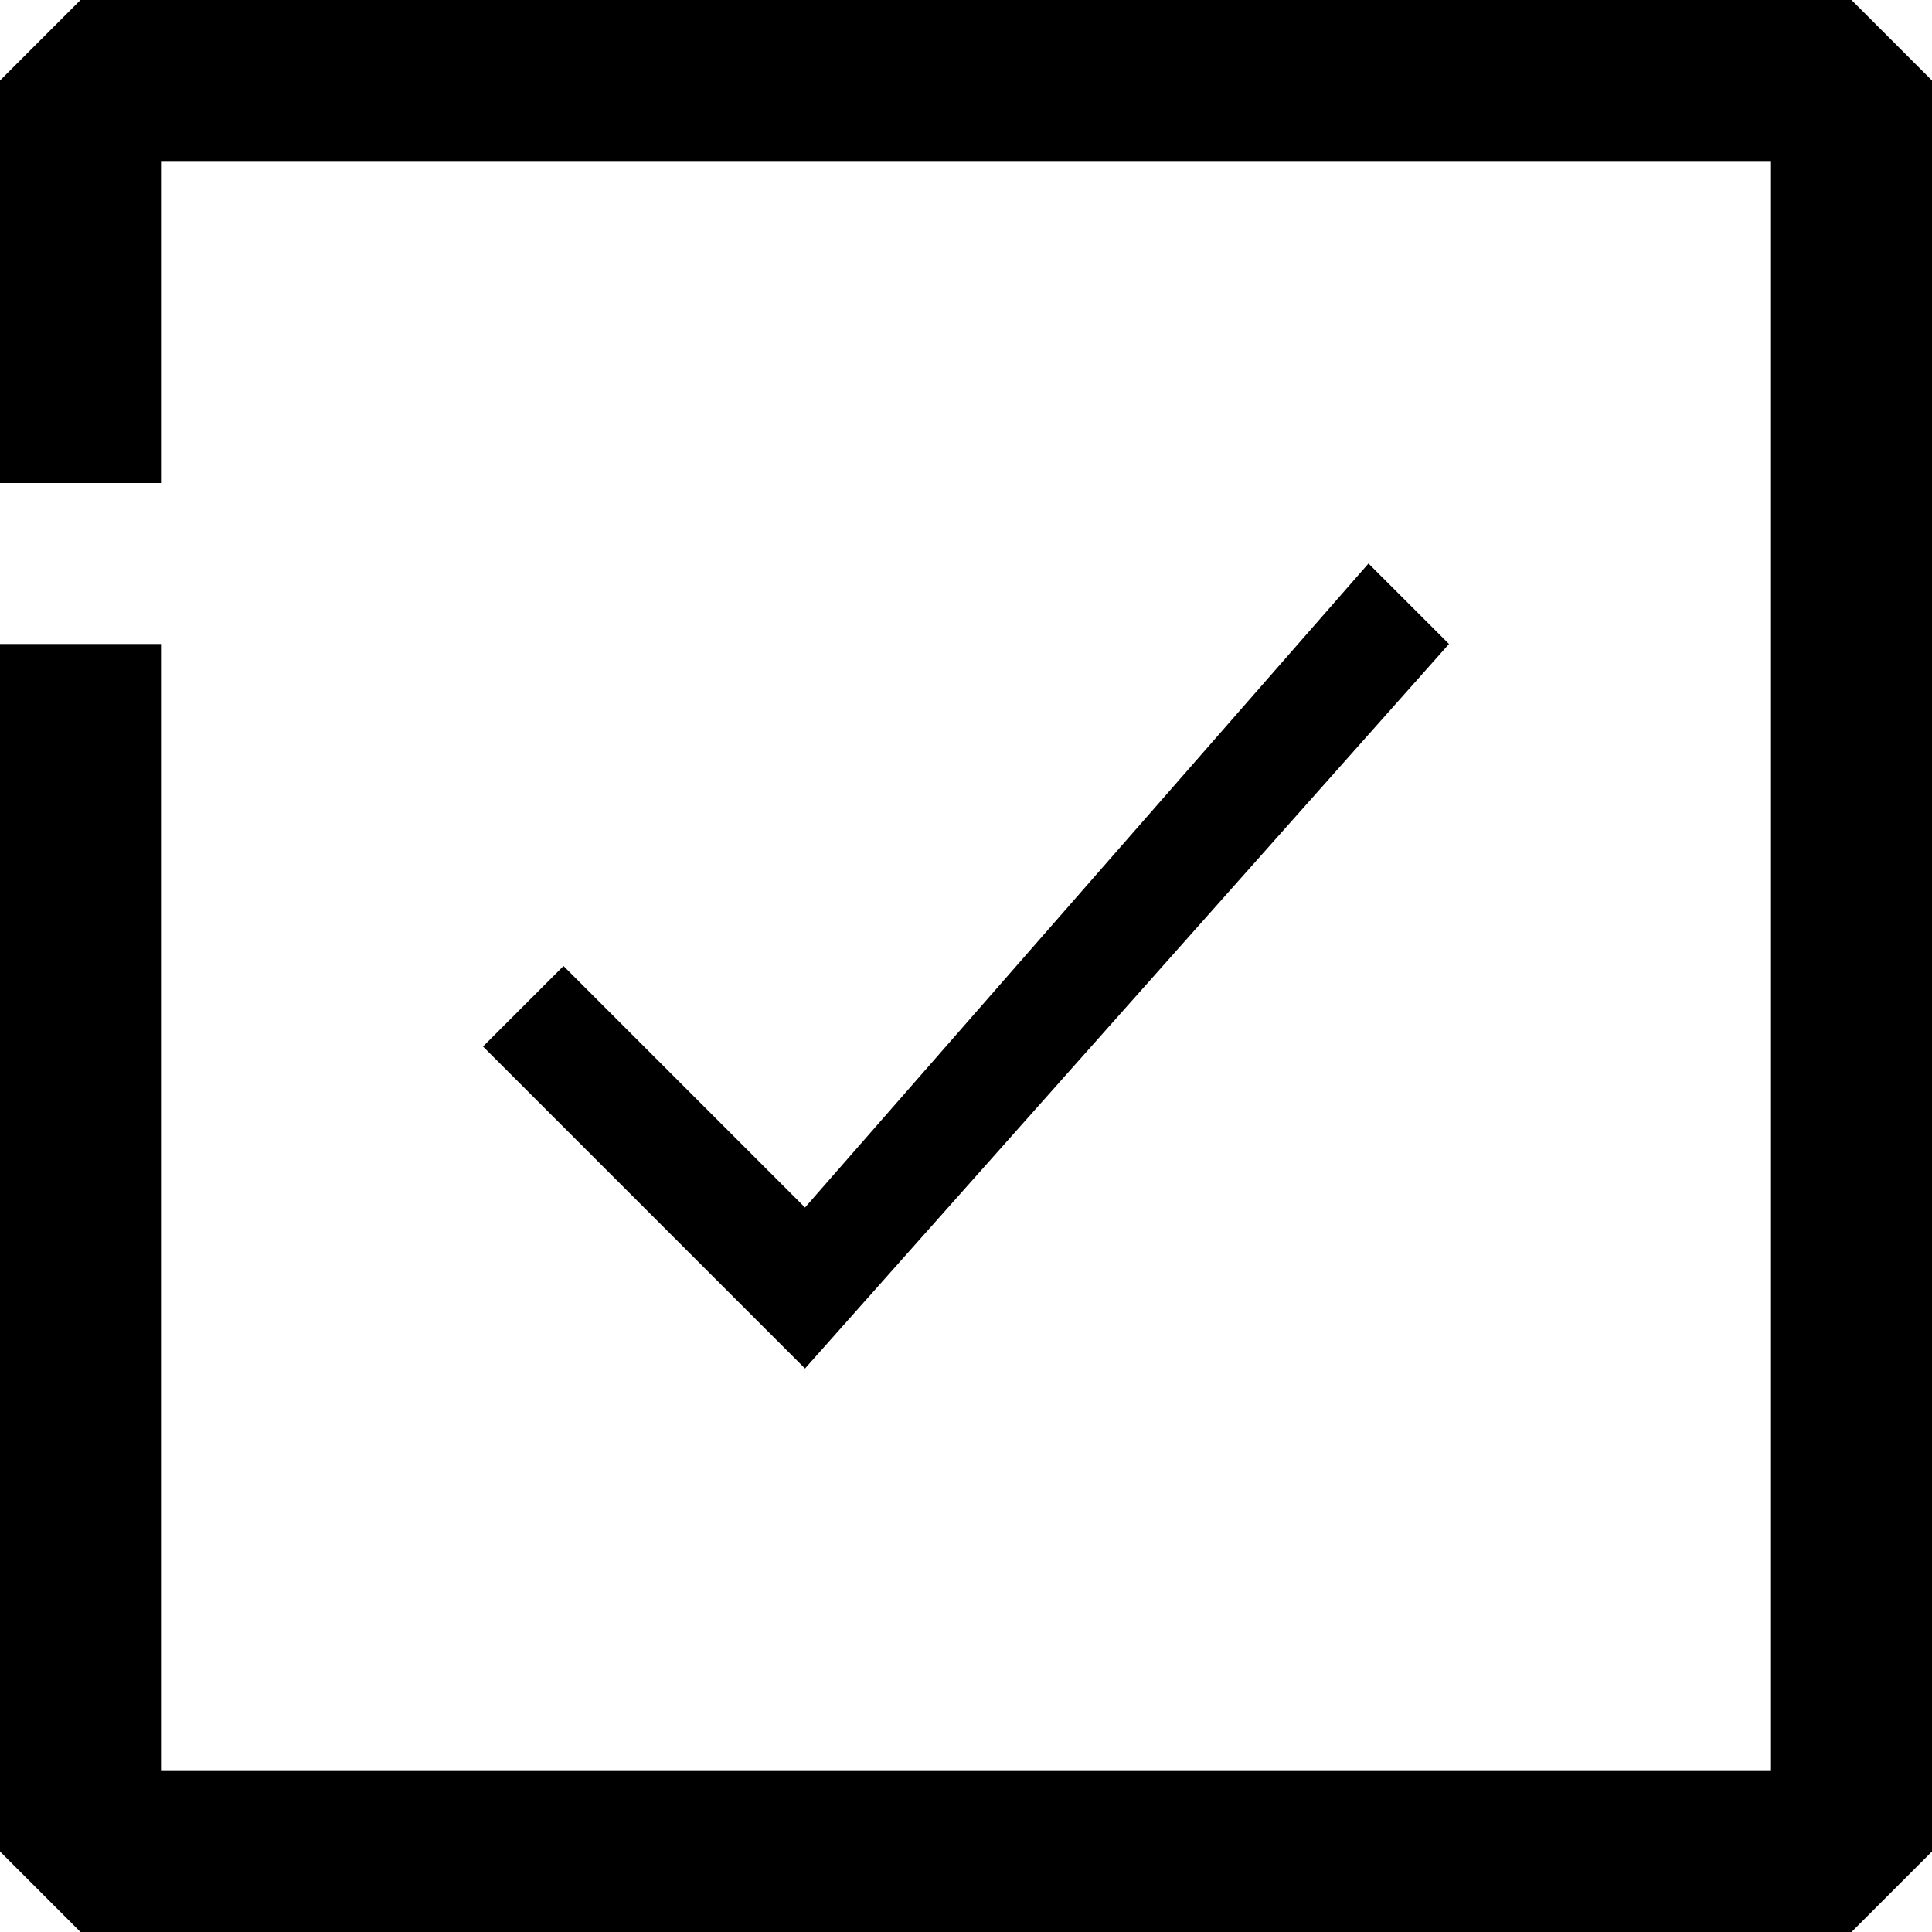<svg width="24" height="24" viewBox="0 0 24 24" fill="none" xmlns="http://www.w3.org/2000/svg">
<path d="M24 1V23L23 24H1L0 23V8H2V22H22V2H2V6H0V1L1 0H23L24 1Z" fill="black"/>
<path d="M10 15L7 12L6 13L10 17L18 8L17 7L10 15Z" fill="black"/>
</svg>
